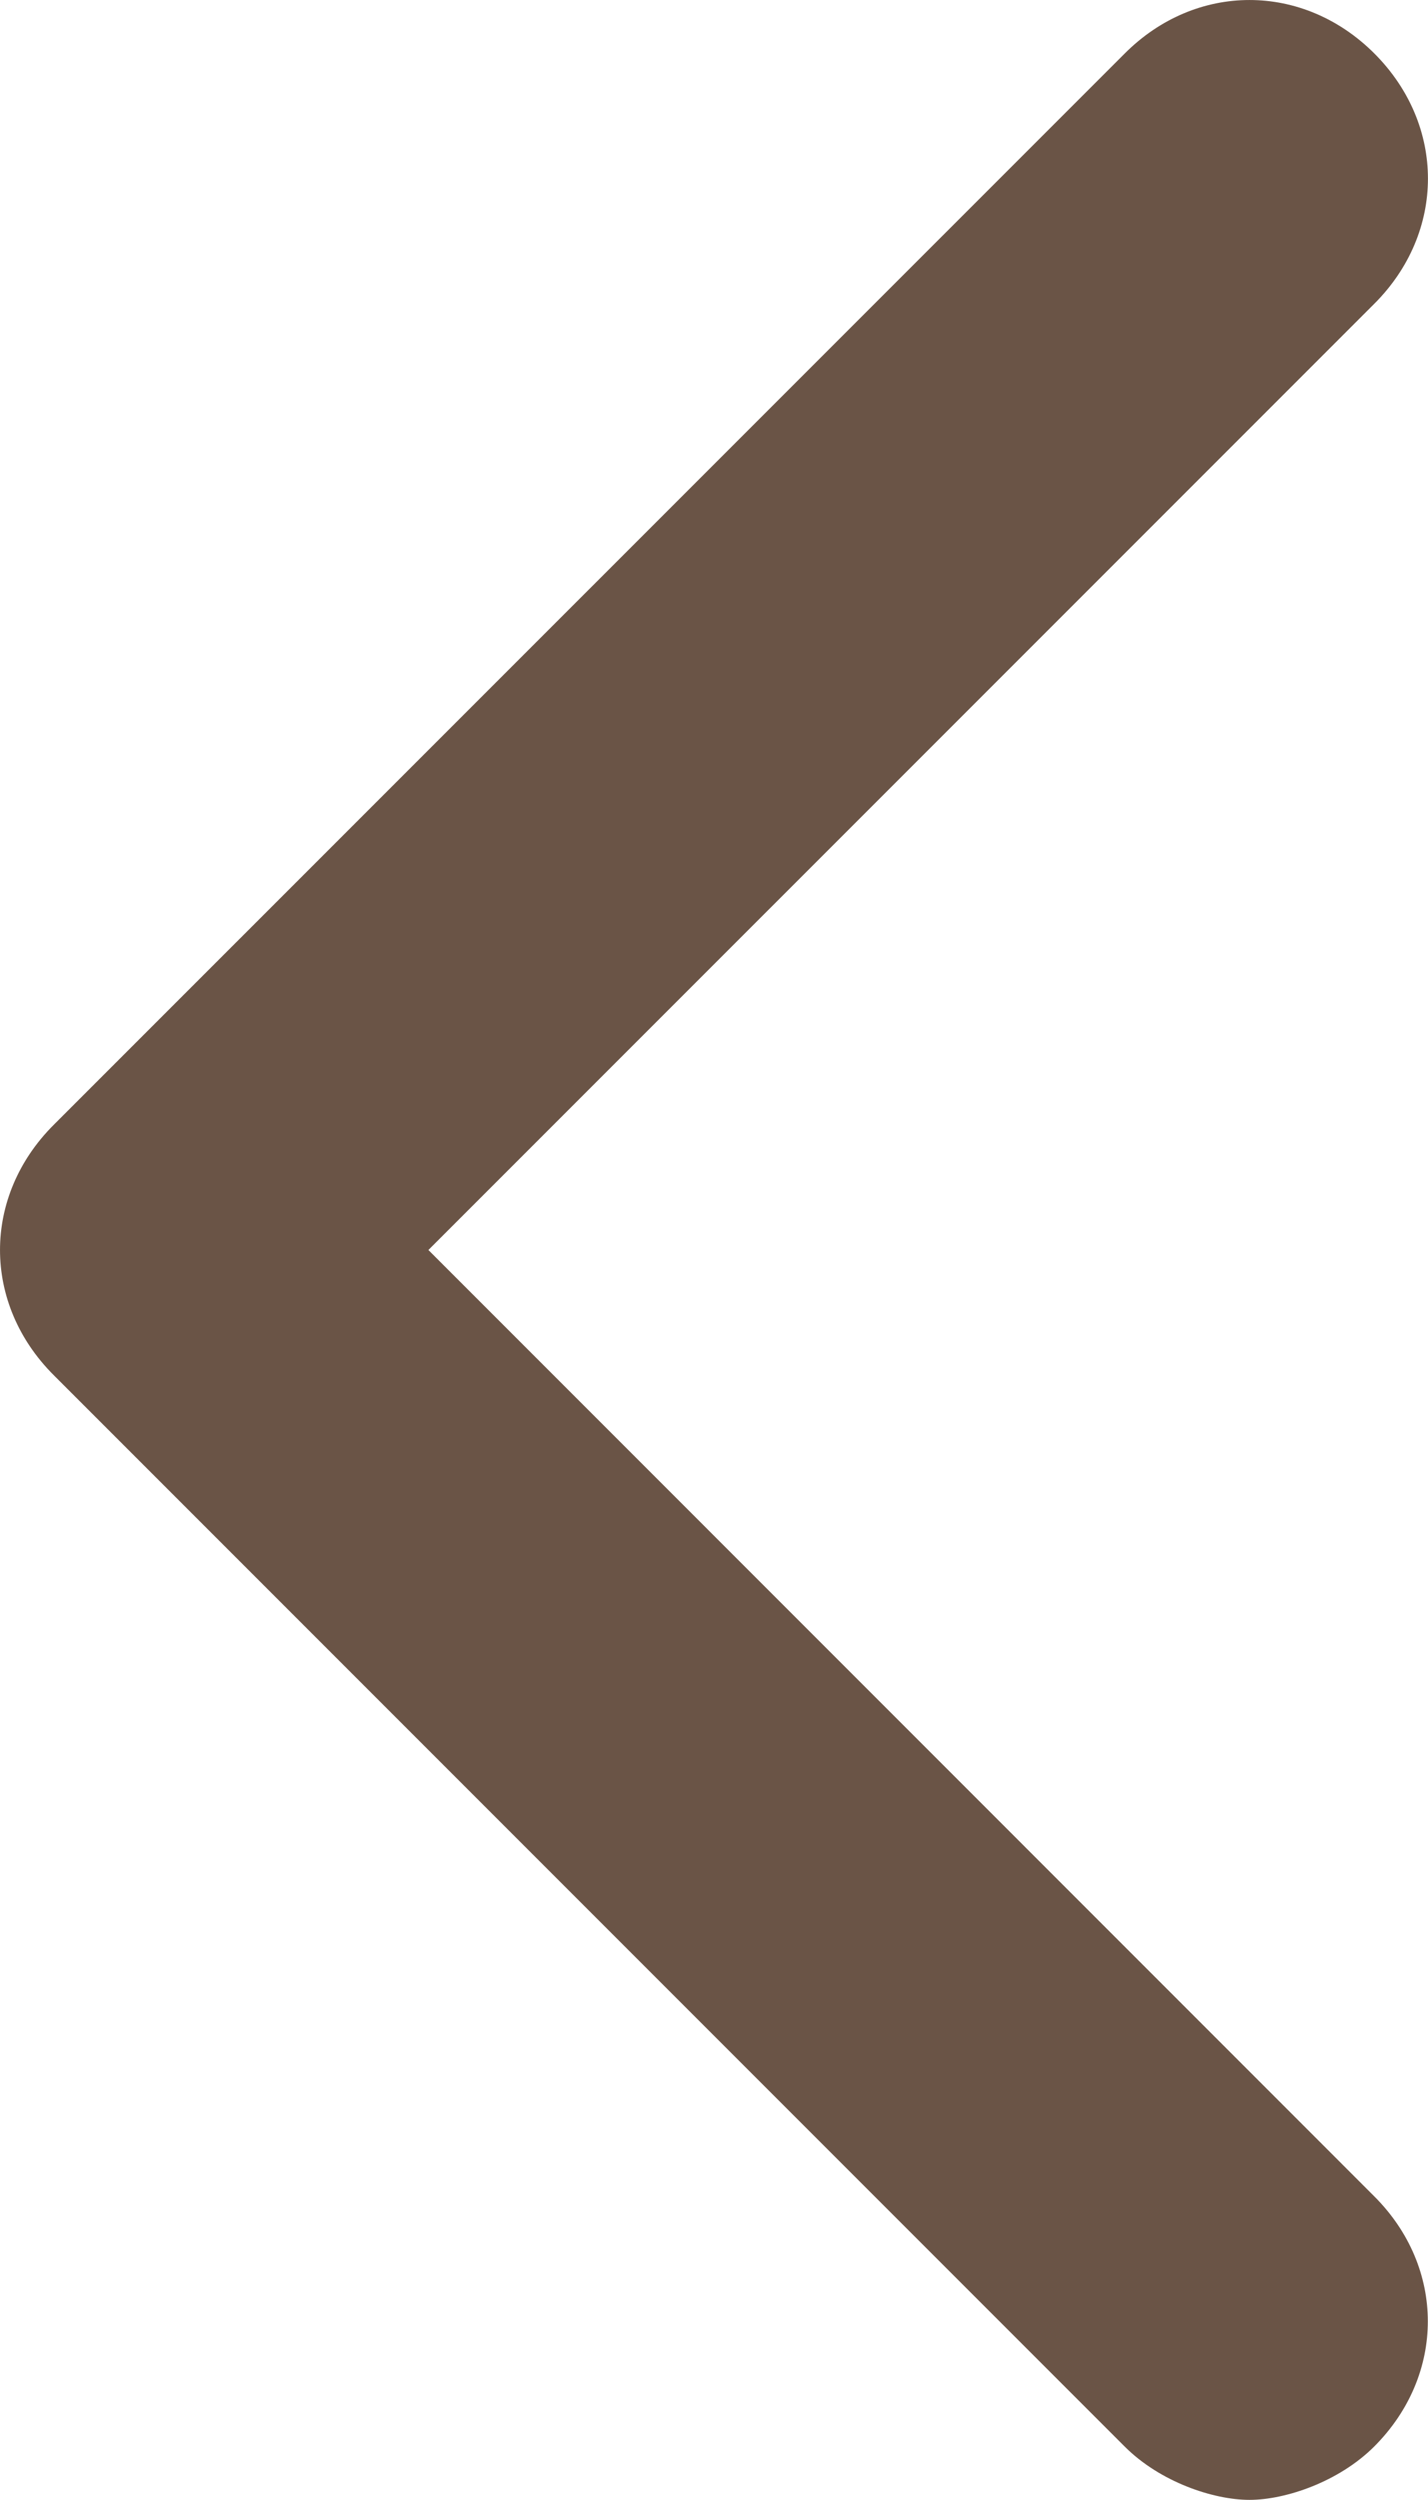 <?xml version="1.0" encoding="utf-8"?>
<!-- Generator: Adobe Illustrator 16.0.0, SVG Export Plug-In . SVG Version: 6.00 Build 0)  -->
<!DOCTYPE svg PUBLIC "-//W3C//DTD SVG 1.1//EN" "http://www.w3.org/Graphics/SVG/1.1/DTD/svg11.dtd">
<svg version="1.1" id="Layer_1" xmlns="http://www.w3.org/2000/svg" xmlns:xlink="http://www.w3.org/1999/xlink" x="0px" y="0px"
	 width="25.143px" height="44px" viewBox="0 0 25.143 44" enable-background="new 0 0 25.143 44" xml:space="preserve">
<title>chevron-left</title>
<path fill="#6A5446" d="M7.543,22L24.2,5.344c1.256-1.258,1.256-3.143,0-4.401c-1.257-1.257-3.144-1.257-4.398,0L0.943,19.8
	c-1.257,1.258-1.257,3.143,0,4.4L19.8,43.057c0.629,0.631,1.57,0.941,2.2,0.941c0.628,0,1.57-0.313,2.198-0.941
	c1.256-1.259,1.256-3.145,0-4.4L7.543,22z"/>
</svg>
